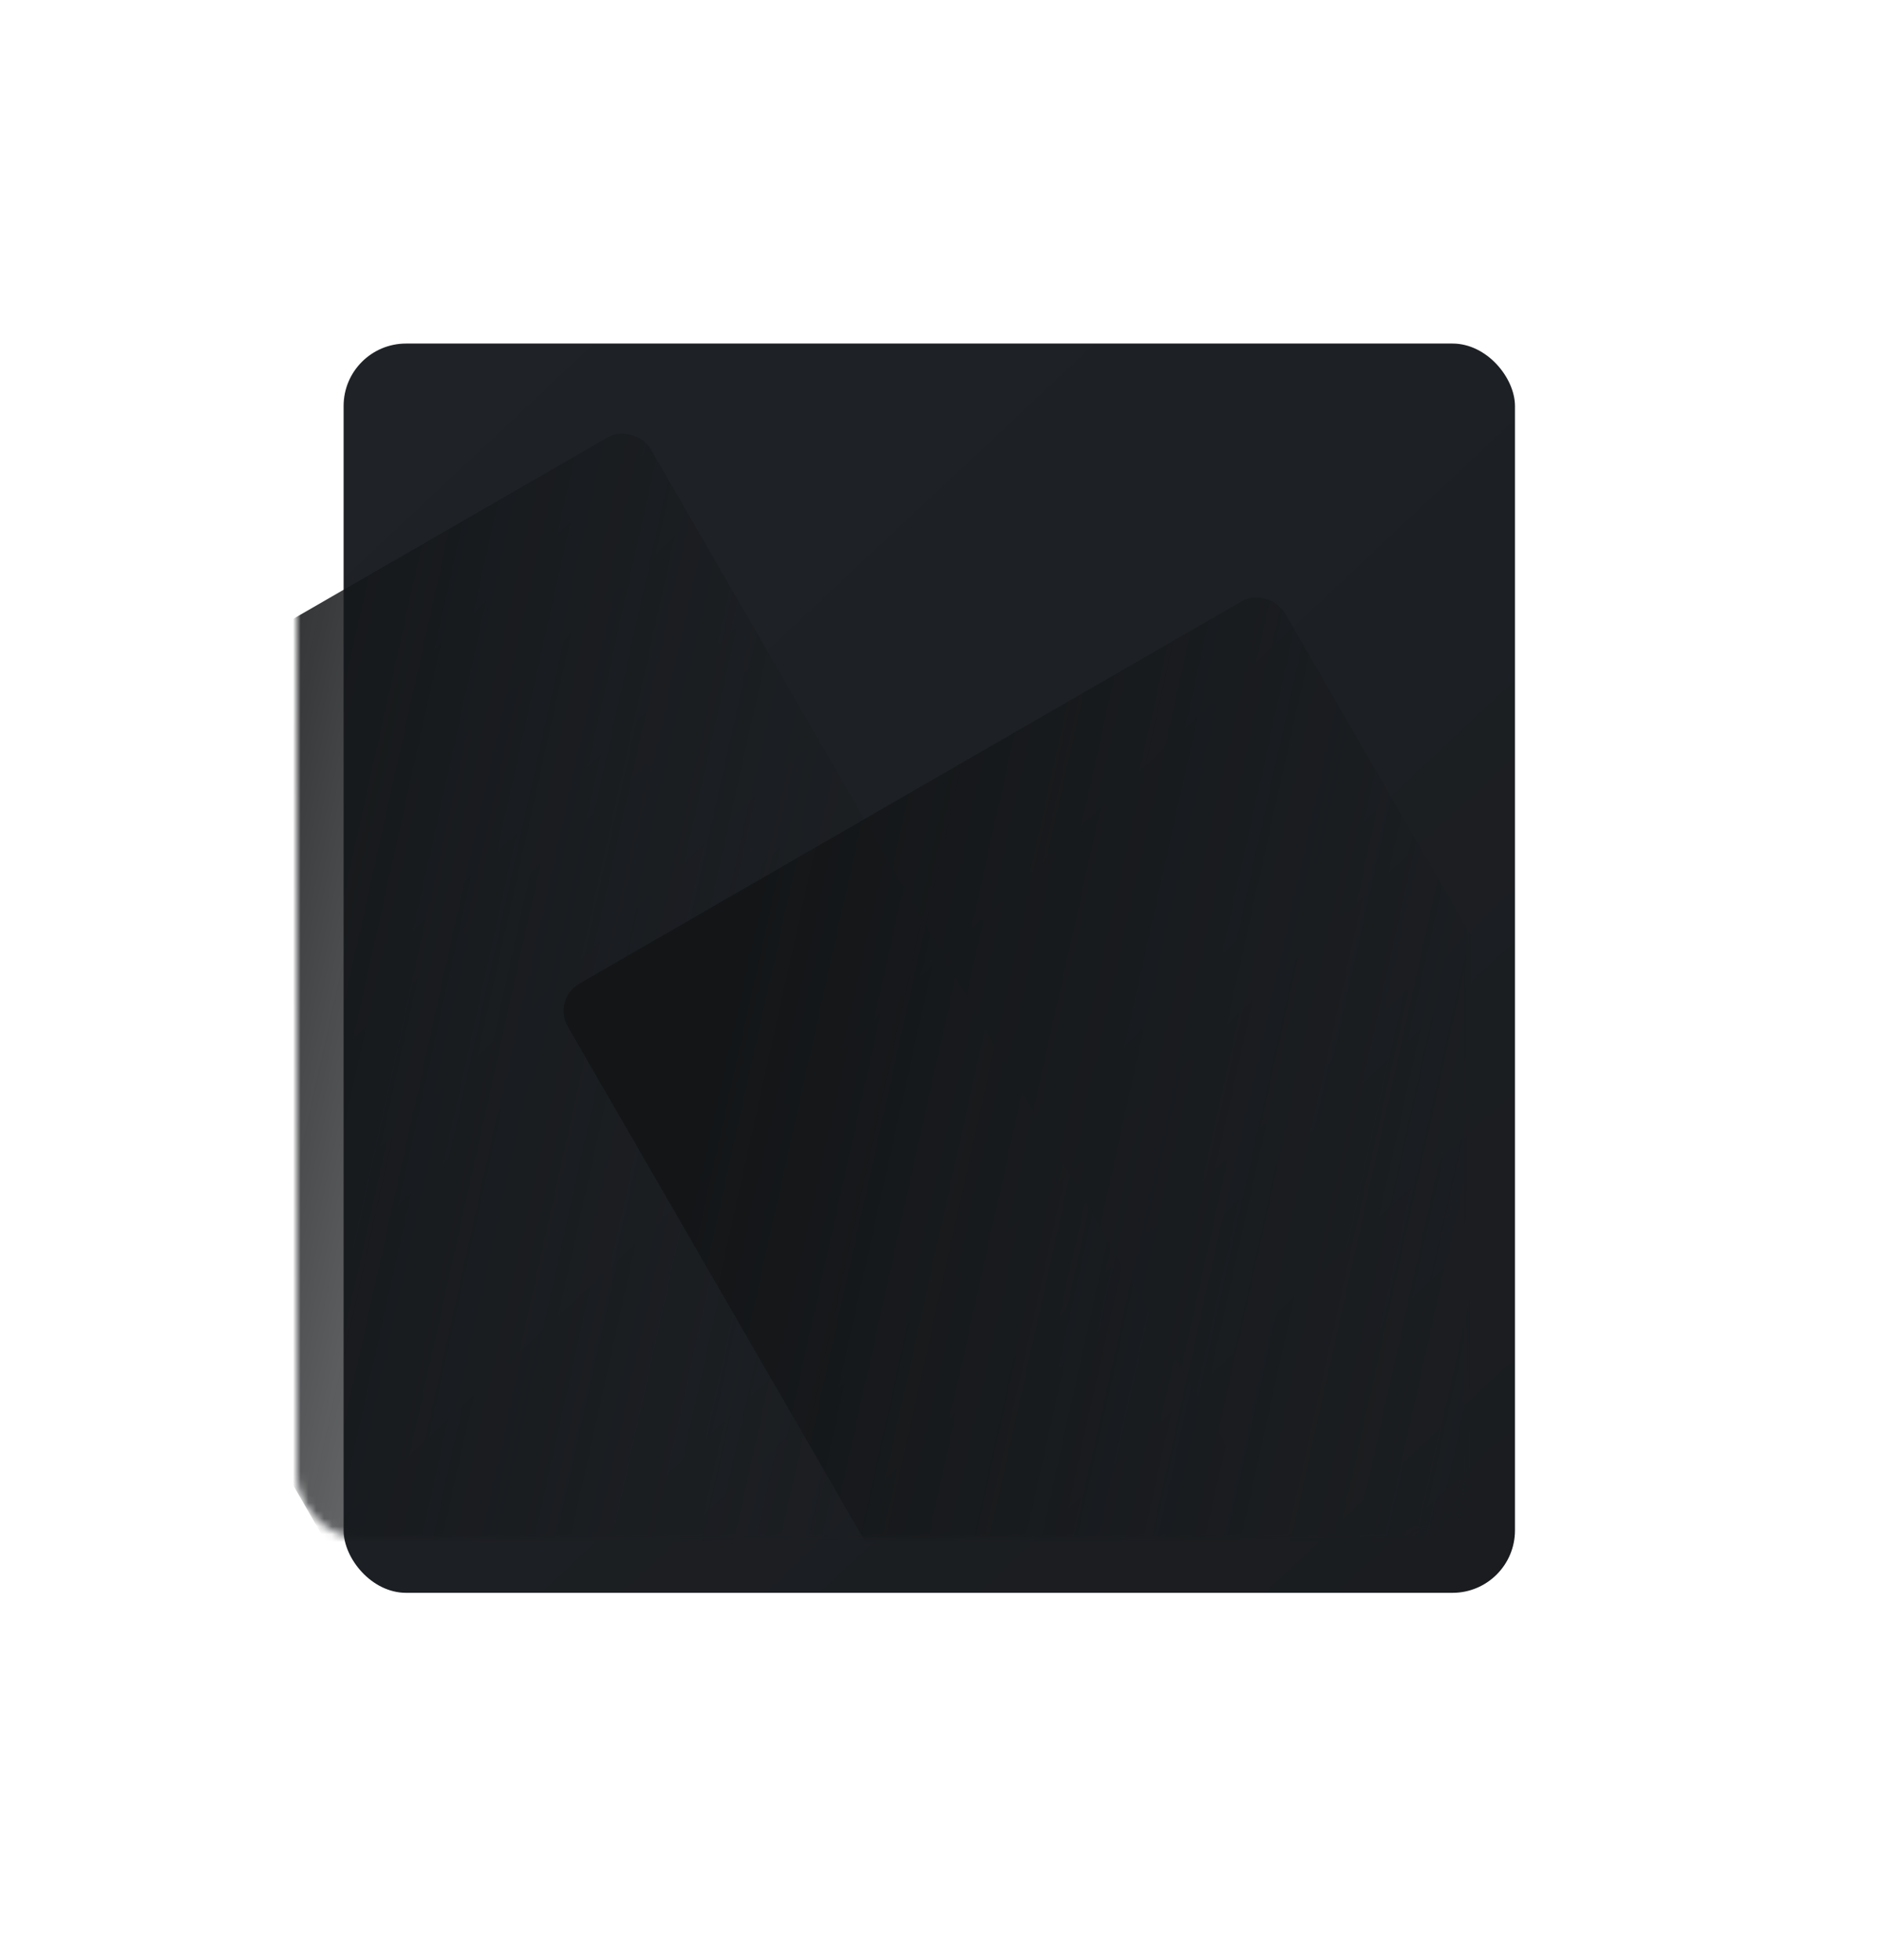 <svg width="241" height="251" viewBox="0 0 241 251" fill="none" xmlns="http://www.w3.org/2000/svg">
<g filter="url(#filter0_dd_1211_5)">
<rect x="37" y="37" width="150" height="160" rx="8" fill="url(#paint0_linear_1211_5)"/>
</g>
<mask id="mask0_1211_5" style="mask-type:alpha" maskUnits="userSpaceOnUse" x="38" y="37" width="150" height="160">
<rect x="38" y="37" width="150" height="160" rx="8" fill="url(#paint1_linear_1211_5)"/>
</mask>
<g mask="url(#mask0_1211_5)">
<rect x="-10.5" y="107" width="106" height="186" rx="4" transform="rotate(-30 -10.5 107)" fill="url(#paint2_linear_1211_5)"/>
<rect x="70.703" y="128" width="106" height="186" rx="4" transform="rotate(-30 70.703 128)" fill="url(#paint3_linear_1211_5)"/>
</g>
<defs>
<filter id="filter0_dd_1211_5" x="0" y="0" width="241" height="251" filterUnits="userSpaceOnUse" color-interpolation-filters="sRGB">
<feFlood flood-opacity="0" result="BackgroundImageFix"/>
<feColorMatrix in="SourceAlpha" type="matrix" values="0 0 0 0 0 0 0 0 0 0 0 0 0 0 0 0 0 0 127 0" result="hardAlpha"/>
<feOffset dx="-7" dy="-7"/>
<feGaussianBlur stdDeviation="15"/>
<feColorMatrix type="matrix" values="0 0 0 0 0.149 0 0 0 0 0.18 0 0 0 0 0.196 0 0 0 1 0"/>
<feBlend mode="normal" in2="BackgroundImageFix" result="effect1_dropShadow_1211_5"/>
<feColorMatrix in="SourceAlpha" type="matrix" values="0 0 0 0 0 0 0 0 0 0 0 0 0 0 0 0 0 0 127 0" result="hardAlpha"/>
<feOffset dx="14" dy="14"/>
<feGaussianBlur stdDeviation="20"/>
<feColorMatrix type="matrix" values="0 0 0 0 0.065 0 0 0 0 0.065 0 0 0 0 0.071 0 0 0 0.75 0"/>
<feBlend mode="normal" in2="effect1_dropShadow_1211_5" result="effect2_dropShadow_1211_5"/>
<feBlend mode="normal" in="SourceGraphic" in2="effect2_dropShadow_1211_5" result="shape"/>
</filter>
<linearGradient id="paint0_linear_1211_5" x1="37" y1="37" x2="187" y2="197" gradientUnits="userSpaceOnUse">
<stop stop-color="#1F2328"/>
<stop offset="1" stop-color="#1A1C1F"/>
</linearGradient>
<linearGradient id="paint1_linear_1211_5" x1="38" y1="37" x2="188" y2="197" gradientUnits="userSpaceOnUse">
<stop stop-color="#1F2328"/>
<stop offset="1" stop-color="#1A1C1F"/>
</linearGradient>
<linearGradient id="paint2_linear_1211_5" x1="8.639" y1="114.75" x2="166.509" y2="259.518" gradientUnits="userSpaceOnUse">
<stop stop-color="#131517"/>
<stop offset="0.763" stop-color="#1E2226" stop-opacity="0"/>
</linearGradient>
<linearGradient id="paint3_linear_1211_5" x1="89.842" y1="135.75" x2="247.712" y2="280.518" gradientUnits="userSpaceOnUse">
<stop stop-color="#131517"/>
<stop offset="0.763" stop-color="#1E2226" stop-opacity="0"/>
</linearGradient>
</defs>
</svg>
